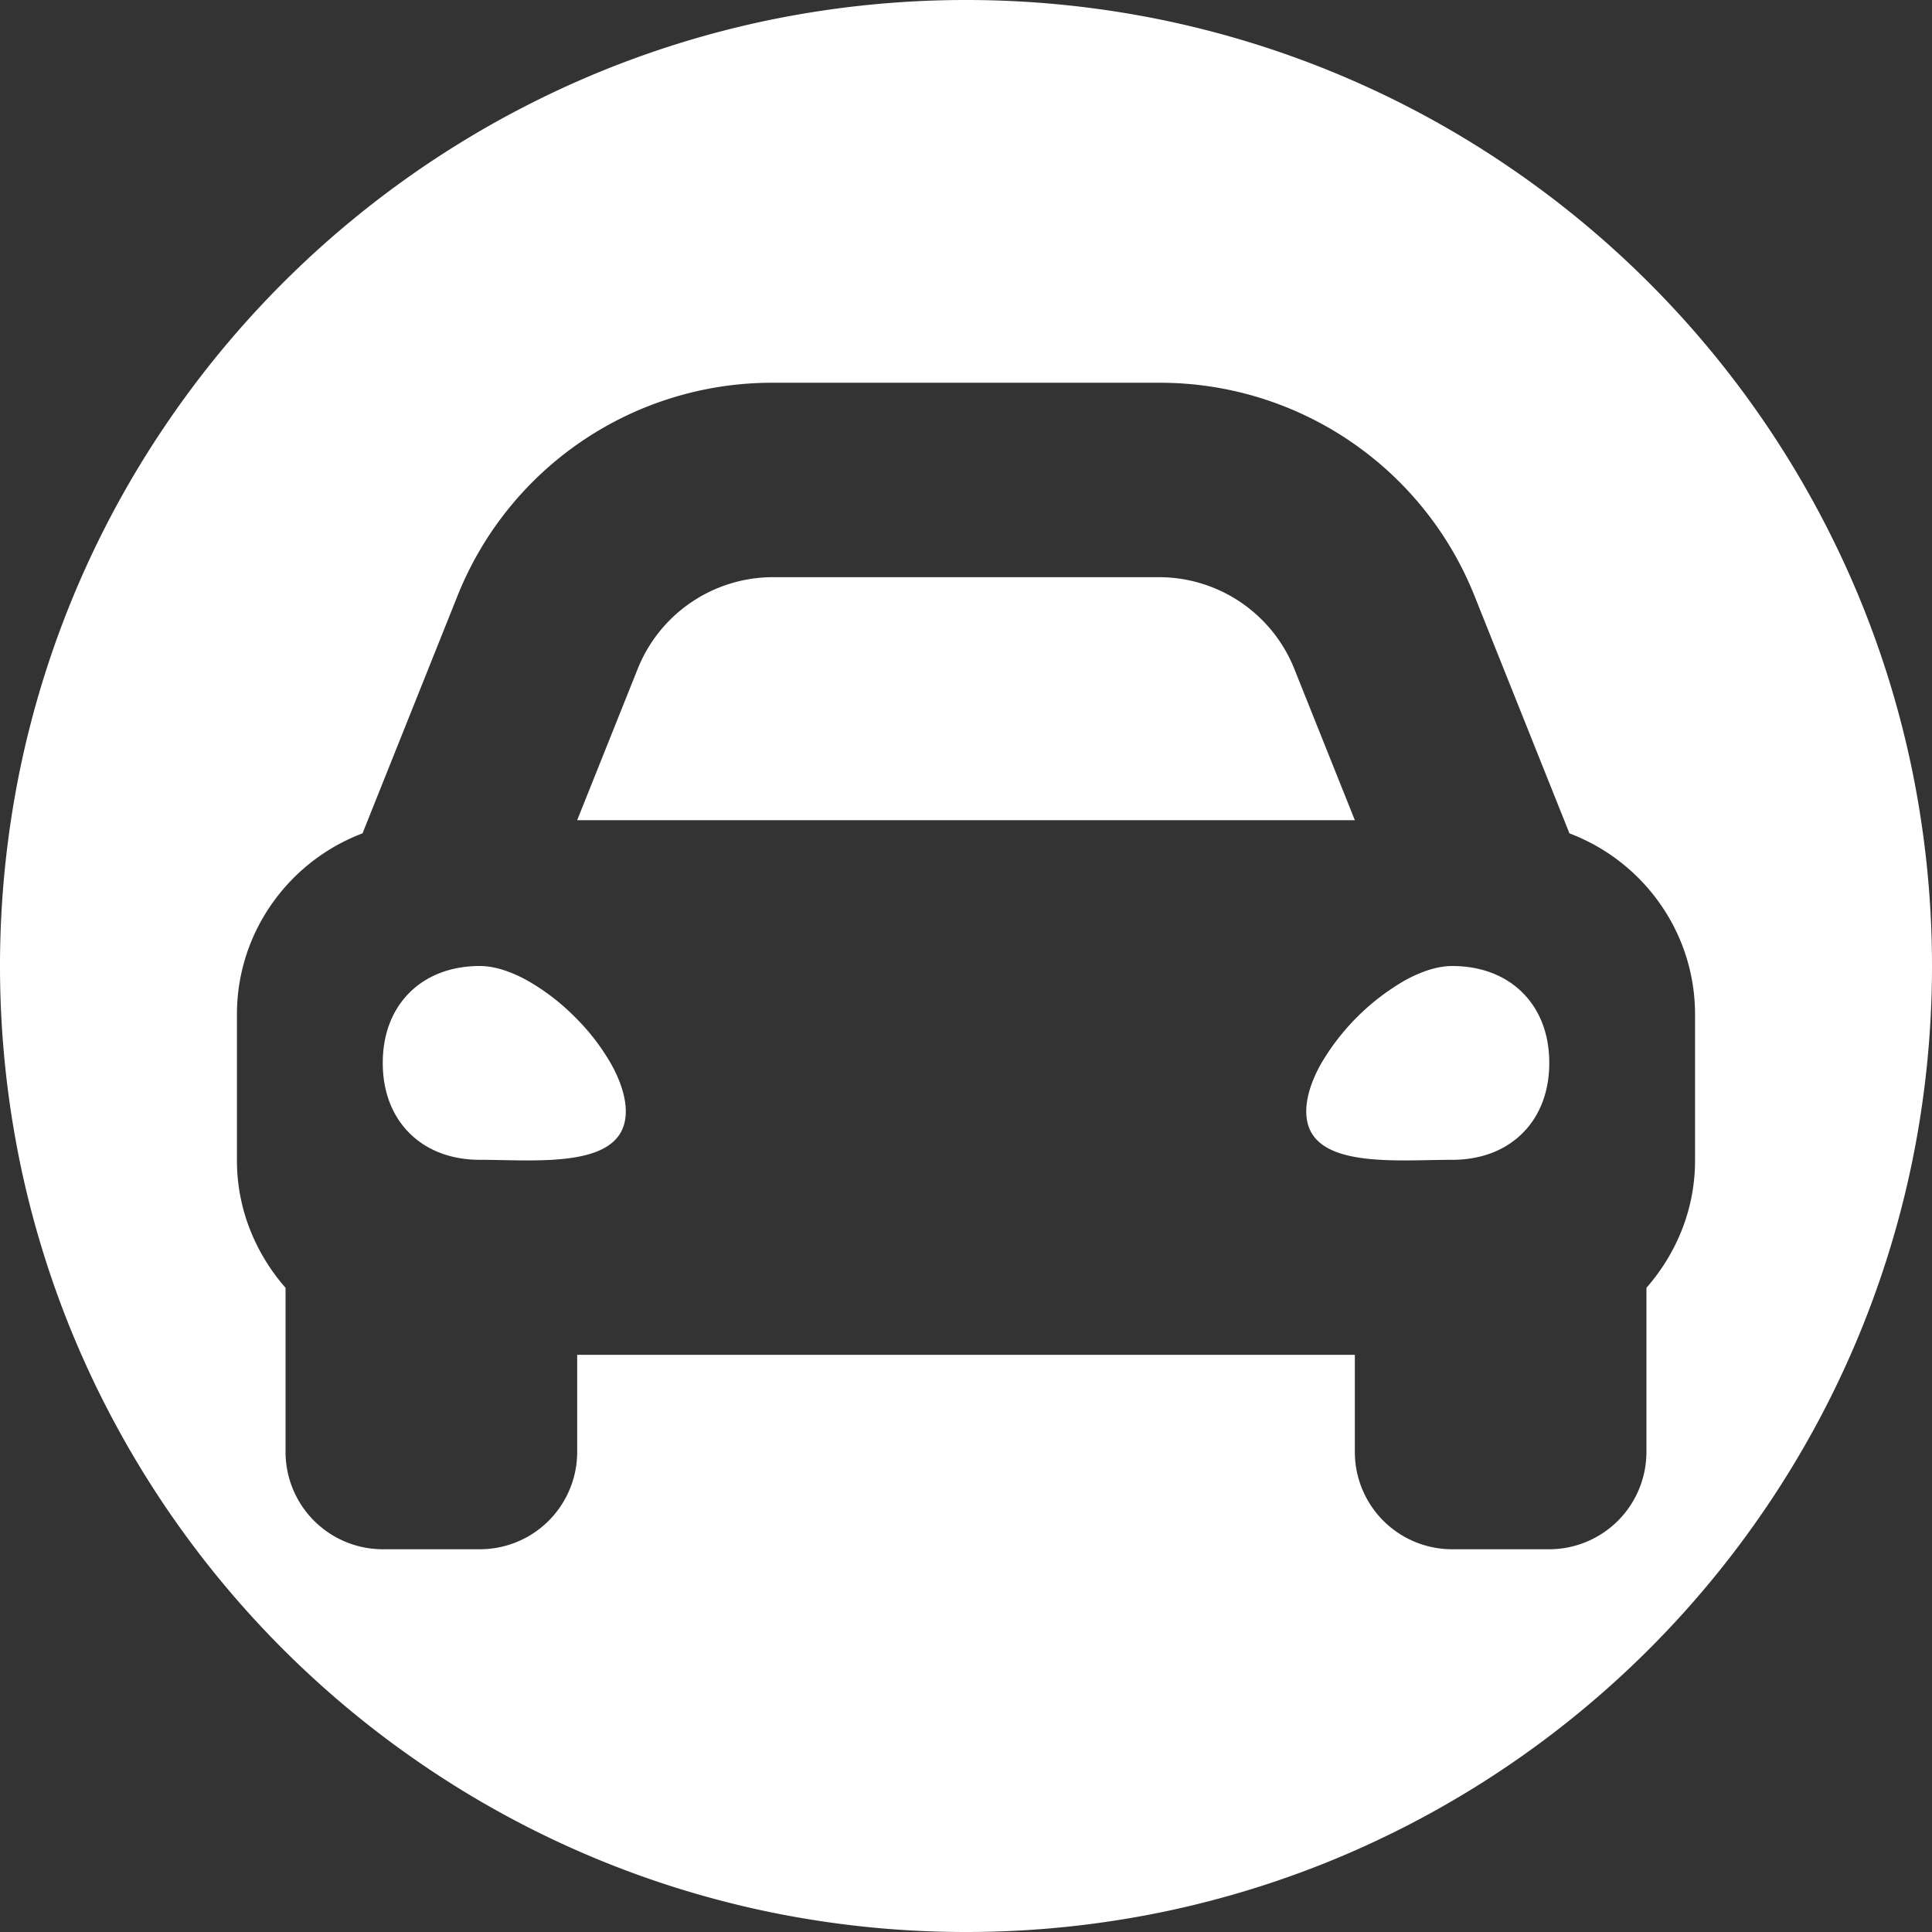 <svg xmlns="http://www.w3.org/2000/svg" xmlns:xlink="http://www.w3.org/1999/xlink" width="512" height="512" viewBox="0 0 512 512">
  <rect x="0" y="0" width="512" height="512" fill="#333333" stroke="none"/>
  <defs>
    <clipPath id="clip-Artboard_1">
      <rect width="512" height="512"/>
    </clipPath>
  </defs>
  <g id="Artboard_1" data-name="Artboard – 1" clip-path="url(#clip-Artboard_1)">
    <path fill="#fff" id="Subtraction_2" data-name="Subtraction 2" d="M176.5,429.5a257.892,257.892,0,0,1-51.593-5.2,254.6,254.6,0,0,1-91.539-38.52,256.747,256.747,0,0,1-92.75-112.632A254.712,254.712,0,0,1-74.3,225.1a258.5,258.5,0,0,1,0-103.186,254.6,254.6,0,0,1,38.52-91.54A256.75,256.75,0,0,1,76.854-62.382,254.709,254.709,0,0,1,124.907-77.3a258.492,258.492,0,0,1,103.186,0,254.6,254.6,0,0,1,91.539,38.521,256.752,256.752,0,0,1,92.75,112.634A254.716,254.716,0,0,1,427.3,121.91a258.5,258.5,0,0,1,0,103.186,254.6,254.6,0,0,1-38.52,91.539,256.747,256.747,0,0,1-112.632,92.75A254.713,254.713,0,0,1,228.093,424.3,257.892,257.892,0,0,1,176.5,429.5ZM73.455,276.545H279.546v25.761A25.789,25.789,0,0,0,305.3,328.068h25.761a25.791,25.791,0,0,0,25.761-25.761V258.78a52.465,52.465,0,0,0,9.412-15.4,50.042,50.042,0,0,0,3.47-18.352V186.382a50.831,50.831,0,0,0-9.36-29.5,51.684,51.684,0,0,0-23.923-18.533l-9.048-22.62L311.336,75.61A89.735,89.735,0,0,0,227.62,18.934H125.38A89.735,89.735,0,0,0,41.665,75.61L25.621,115.726l-9.048,22.62A51.682,51.682,0,0,0-7.349,156.879a50.831,50.831,0,0,0-9.36,29.5v38.641a50.025,50.025,0,0,0,3.47,18.346A52.557,52.557,0,0,0-3.827,258.78v43.527a25.791,25.791,0,0,0,25.761,25.761H47.7a25.789,25.789,0,0,0,25.759-25.761V276.545Zm219.3-51.522h0c-5.617,0-12.732-.246-17.934-2.167-5.485-2.025-8.152-5.569-8.152-10.835,0-3.654,1.336-7.982,3.864-12.518a61.158,61.158,0,0,1,22.219-22.149c4.55-2.52,8.893-3.852,12.558-3.852,7.585,0,14.043,2.442,18.678,7.062s7.084,11.058,7.084,18.619-2.45,14-7.084,18.618-11.093,7.063-18.678,7.063c-1.878,0-3.836.037-5.909.077C297.227,224.981,294.987,225.024,292.751,225.024Zm-232.5,0h0c-2.24,0-4.479-.043-6.645-.084-2.074-.039-4.033-.077-5.912-.077-7.584,0-14.043-2.442-18.678-7.063s-7.084-11.058-7.084-18.618,2.45-14,7.084-18.619S40.111,173.5,47.7,173.5c3.665,0,8.008,1.332,12.558,3.852a58.1,58.1,0,0,1,12.558,9.63,57.96,57.96,0,0,1,9.66,12.519c2.528,4.536,3.864,8.865,3.864,12.518,0,5.266-2.666,8.81-8.151,10.835C72.984,224.777,65.87,225.024,60.253,225.024Zm219.293-90.165H73.455L89.5,94.746A38.644,38.644,0,0,1,125.38,70.457H227.62A38.644,38.644,0,0,1,263.5,94.746l16.045,40.108,0,0h0Z" transform="translate(79.5 82.5)"/>
  </g>
</svg>
